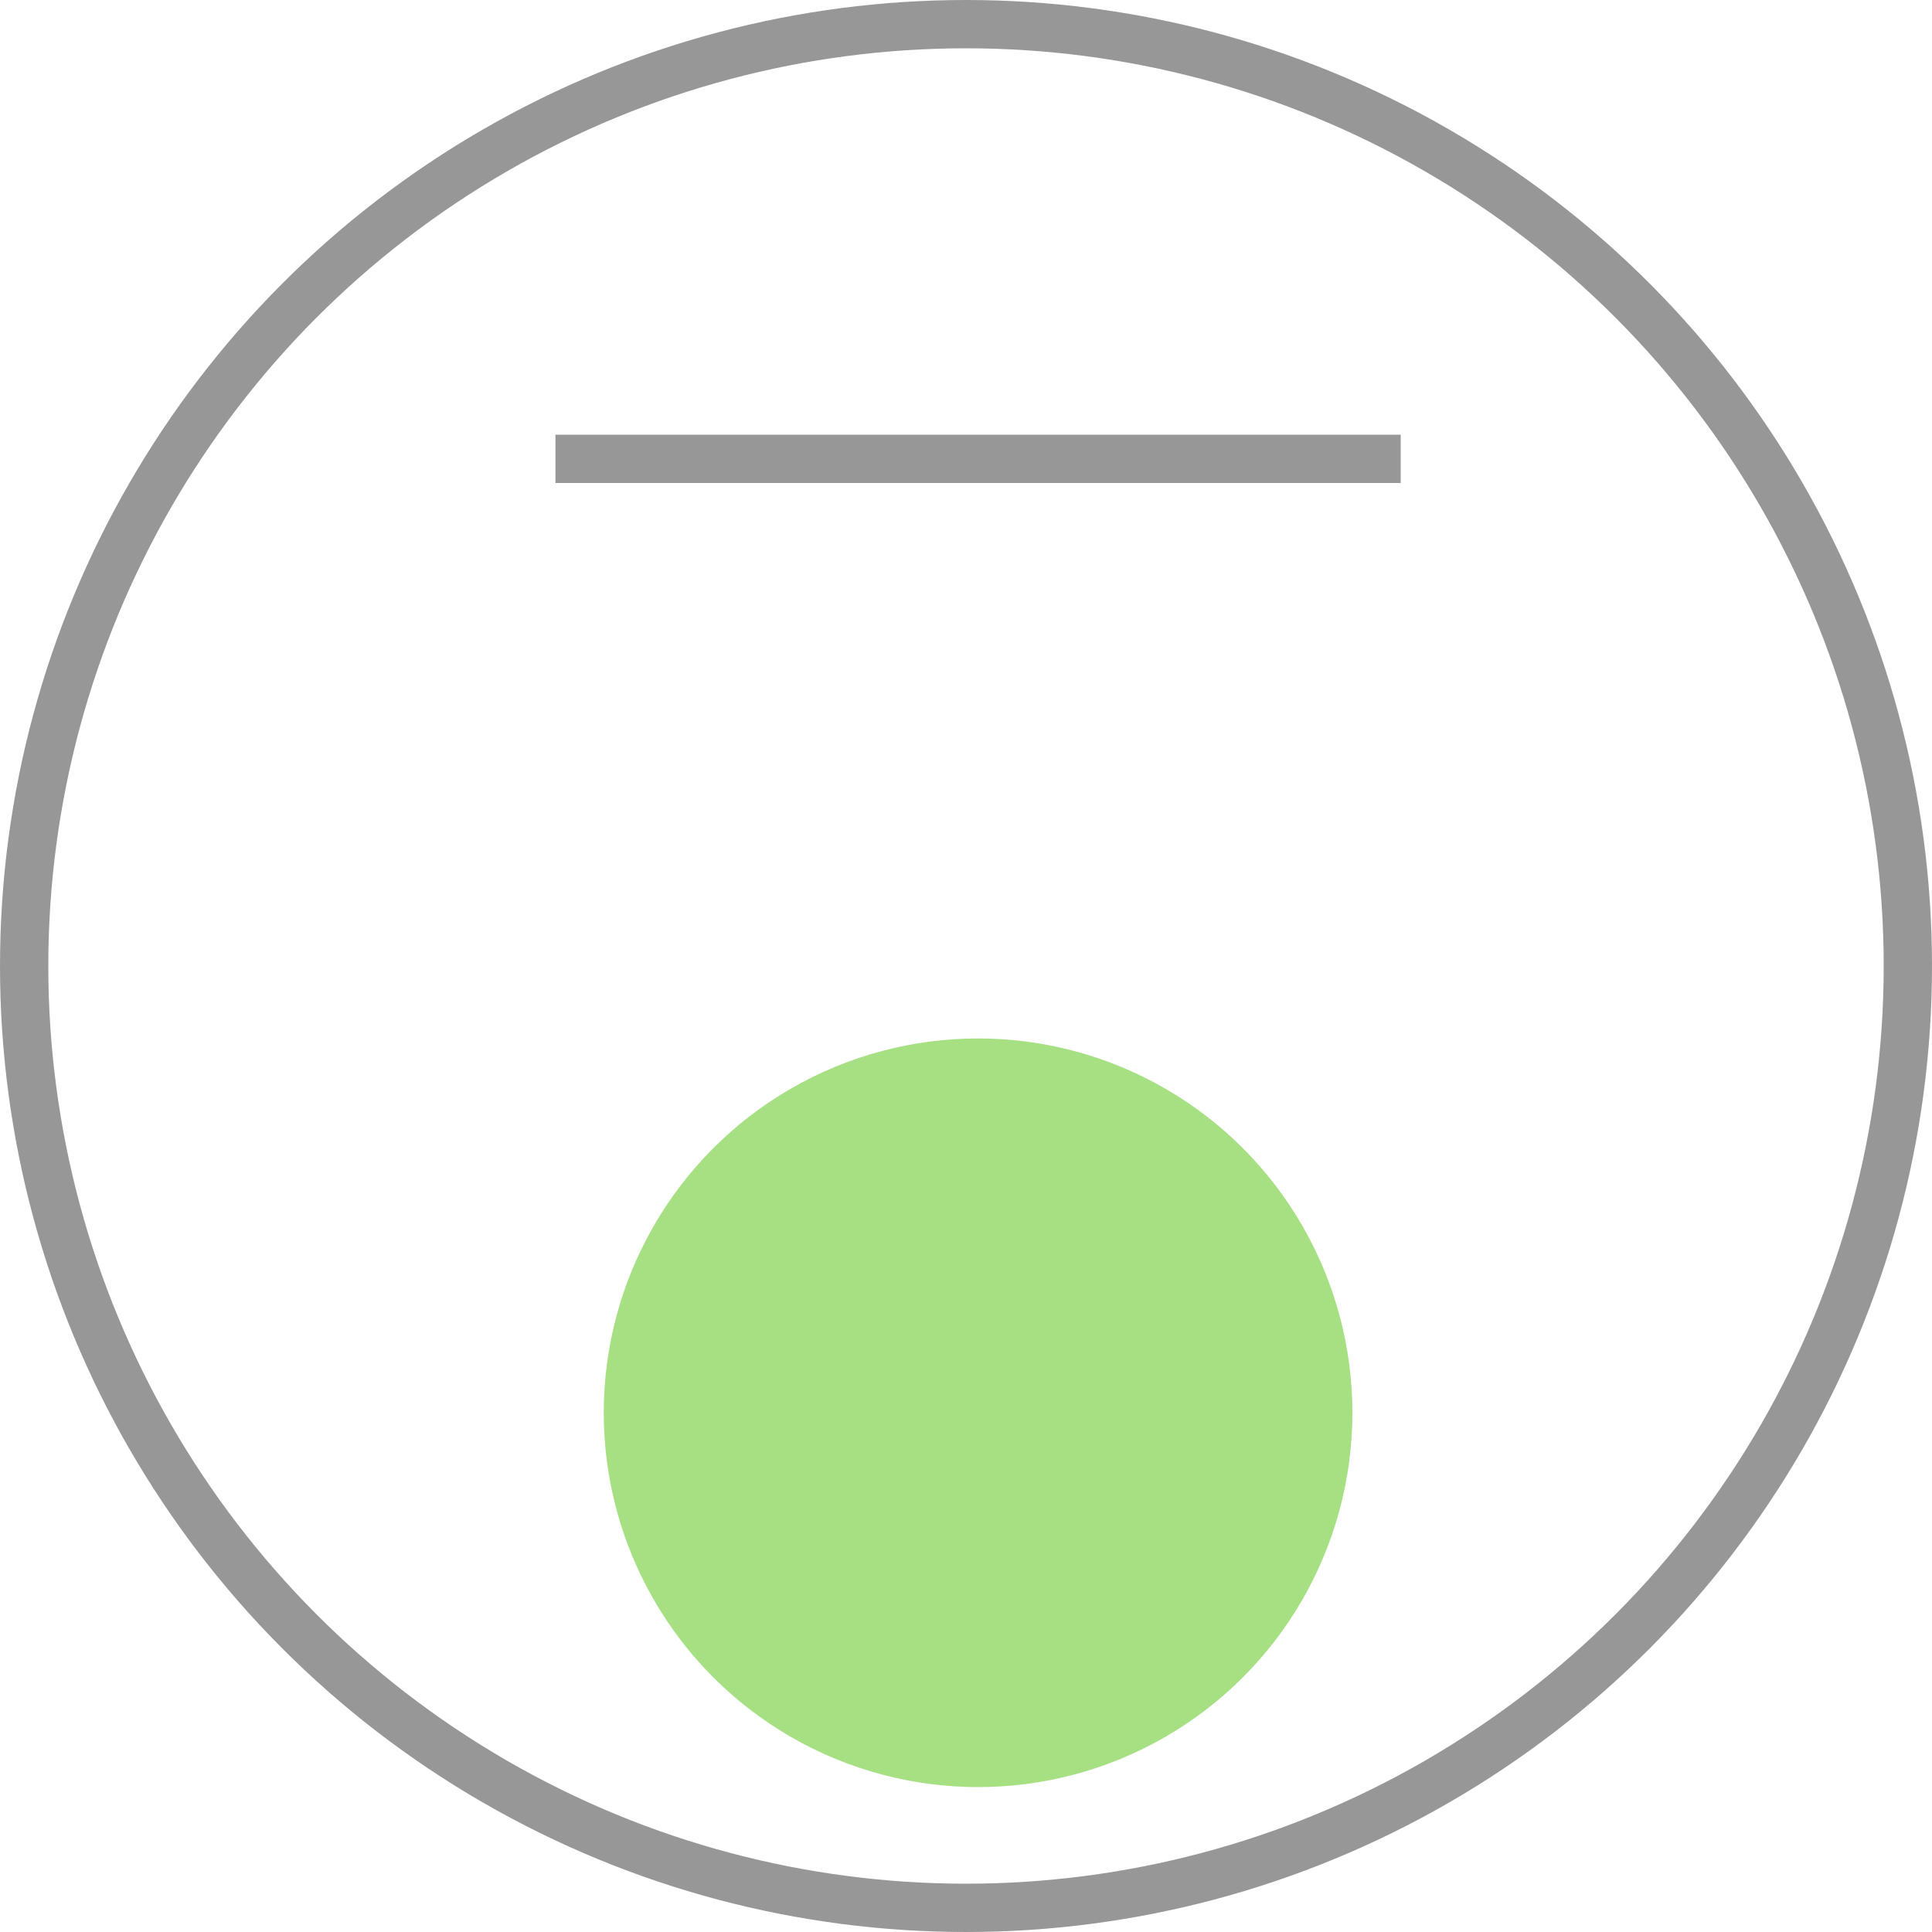 <?xml version="1.0" encoding="UTF-8" standalone="no"?>
<svg width="80px" height="80px" viewBox="0 0 80 80" version="1.1" xmlns="http://www.w3.org/2000/svg" xmlns:xlink="http://www.w3.org/1999/xlink" xmlns:sketch="http://www.bohemiancoding.com/sketch/ns">
    <!-- Generator: Sketch 3.3.2 (12043) - http://www.bohemiancoding.com/sketch -->
    <title>BLUE-P</title>
    <desc>Created with Sketch.</desc>
    <defs></defs>
    <g id="Welcome" stroke="none" stroke-width="1" fill="none" fill-rule="evenodd" sketch:type="MSPage">
        <g id="Desktop-HD" sketch:type="MSArtboardGroup" transform="translate(-600, -274)">
            <g id="BLUE-P" sketch:type="MSLayerGroup" transform="translate(601, 275)">
                <circle id="Oval-5" stroke="#979797" stroke-width="2" sketch:type="MSShapeGroup" cx="39" cy="39" r="39"></circle>
                <path d="M56,18 L23,18" id="Line" stroke="#979797" stroke-width="2" stroke-linecap="square" sketch:type="MSShapeGroup"></path>
                <circle id="GREEN-P-Copy" fill-opacity="0.515" fill="#52C30F" sketch:type="MSShapeGroup" cx="39.5" cy="57.5" r="15.5"></circle>
            </g>
        </g>
    </g>
</svg>